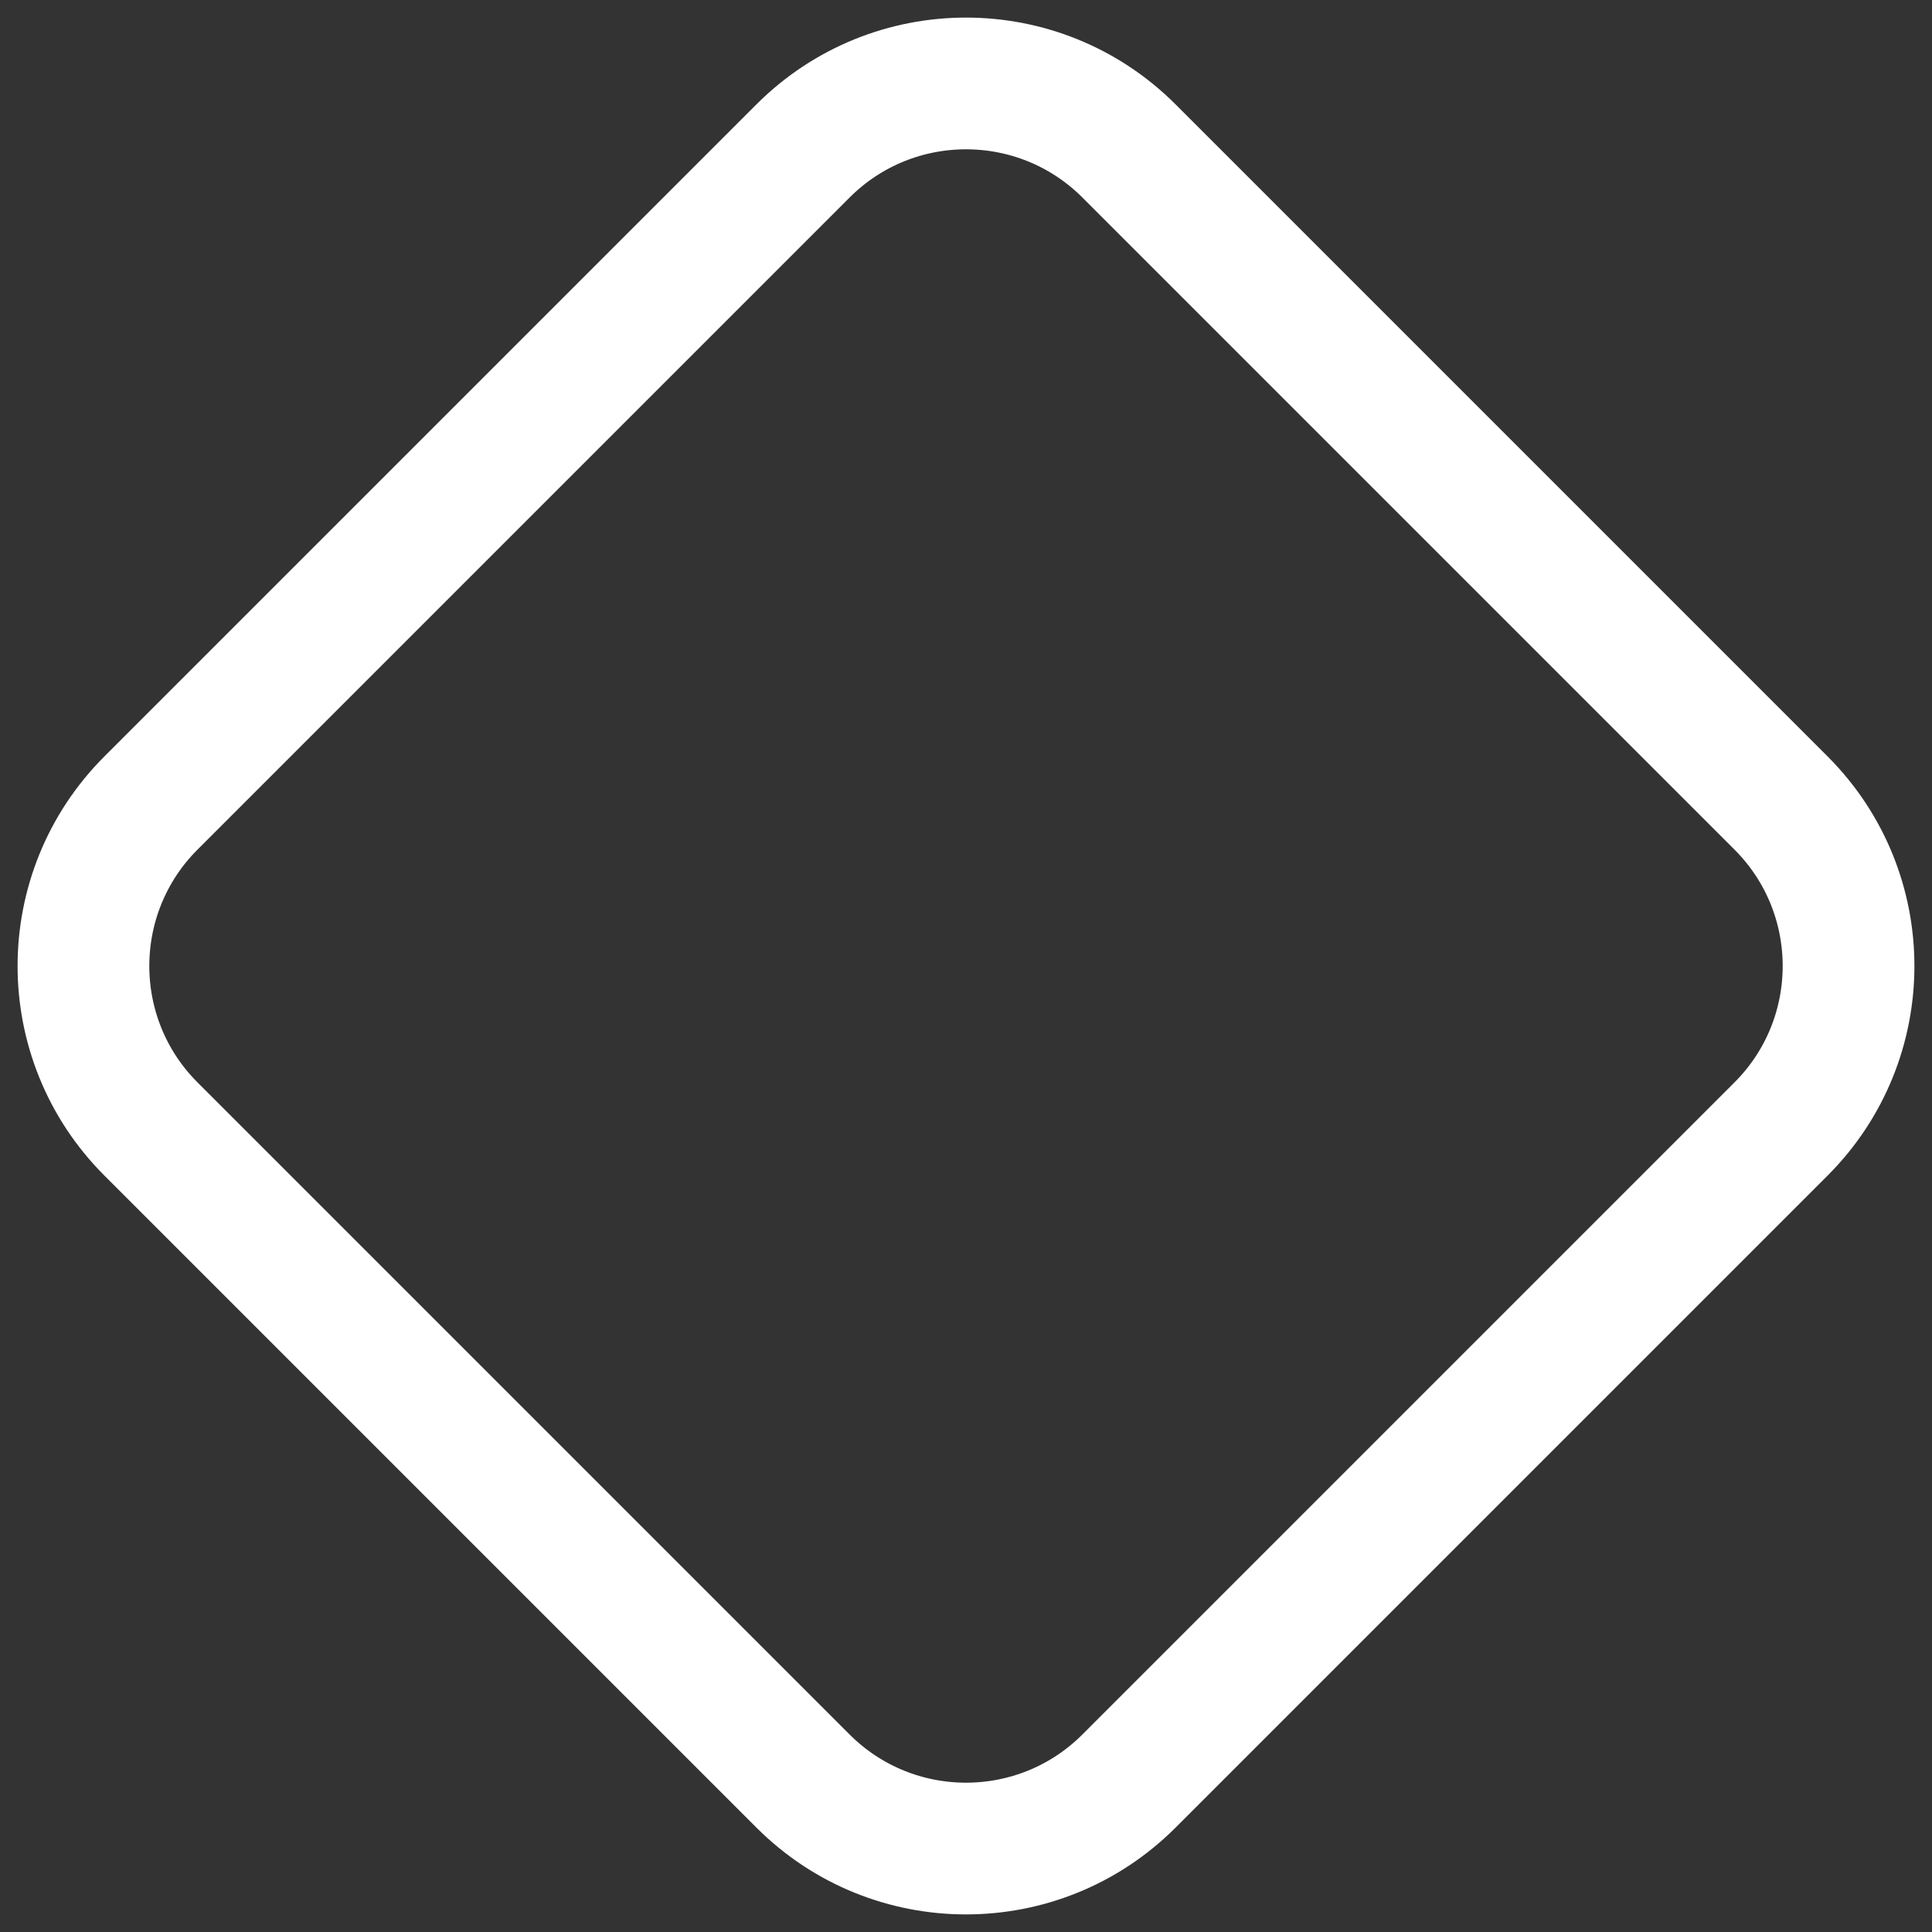 <svg width="22" height="22" viewBox="0 0 22 22" fill="none" xmlns="http://www.w3.org/2000/svg">
<rect x="0" y="0" width="22" height="22" fill="#333333" stroke="none"/>
<path d="M9.144 1.719C10.169 0.694 11.831 0.694 12.856 1.719L20.281 9.144C21.306 10.169 21.306 11.831 20.281 12.856L12.856 20.281C11.831 21.306 10.169 21.306 9.144 20.281L1.719 12.856C0.694 11.831 0.694 10.169 1.719 9.144L9.144 1.719Z" stroke="white" stroke-width="1.5" stroke-linecap="round" stroke-linejoin="round"/>
</svg>

